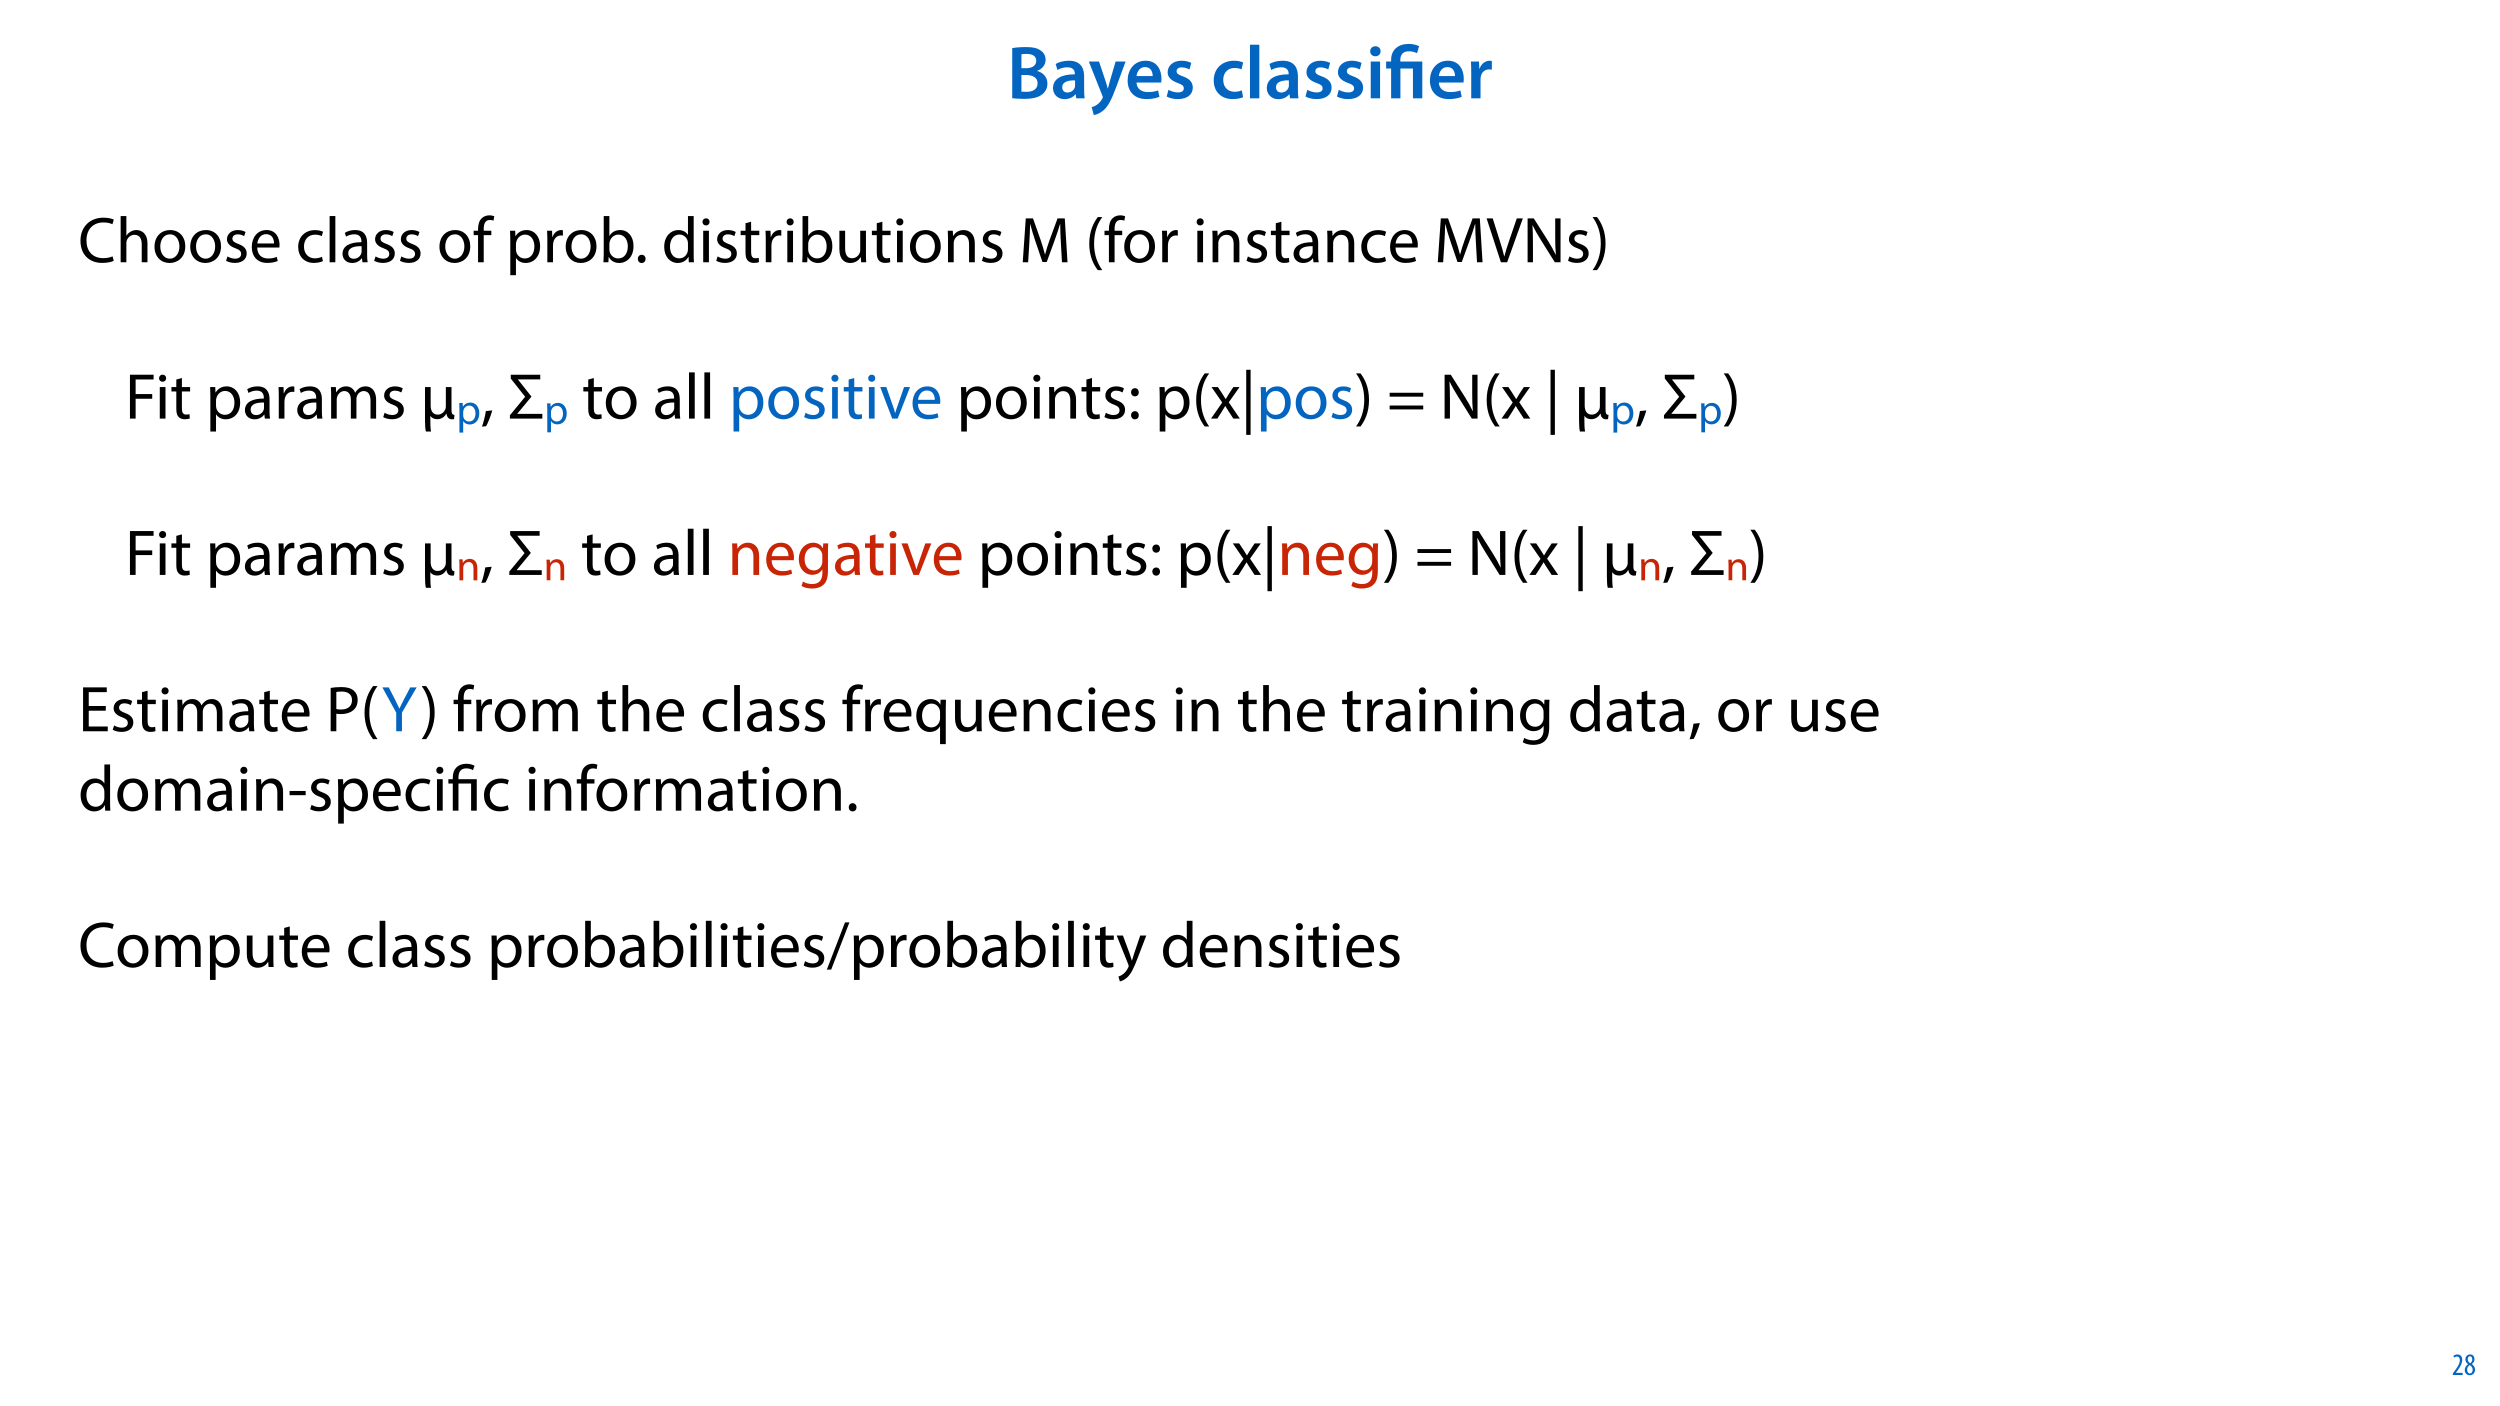<?xml version="1.0" encoding="UTF-8"?>
<svg xmlns="http://www.w3.org/2000/svg" xmlns:xlink="http://www.w3.org/1999/xlink" width="1920" height="1080" viewBox="0 0 1920 1080">
<defs>
<g>
<g id="glyph-0-0">
<path d="M 4.125 -0.109 C 5.922 0.109 8.938 0.406 12.875 0.406 C 20.016 0.406 24.594 -0.812 27.375 -3.25 C 29.641 -5.109 31.141 -7.828 31.141 -11.312 C 31.141 -16.703 27.375 -19.953 23.266 -21 L 23.266 -21.109 C 27.484 -22.672 29.75 -25.984 29.75 -29.578 C 29.75 -32.891 28.125 -35.438 25.688 -36.891 C 23.031 -38.75 19.781 -39.375 14.5 -39.375 C 10.5 -39.375 6.375 -39.031 4.125 -38.562 Z M 11.188 -33.812 C 11.953 -33.984 13.172 -34.109 15.25 -34.109 C 19.781 -34.109 22.562 -32.422 22.562 -28.766 C 22.562 -25.469 19.781 -23.141 14.844 -23.141 L 11.188 -23.141 Z M 11.188 -17.922 L 14.734 -17.922 C 19.656 -17.922 23.609 -16.062 23.609 -11.547 C 23.609 -6.734 19.547 -4.984 14.969 -4.984 C 13.344 -4.984 12.125 -5.047 11.188 -5.156 Z M 11.188 -17.922 "/>
</g>
<g id="glyph-0-1">
<path d="M 26.156 0 C 25.875 -1.734 25.75 -4.234 25.75 -6.781 L 25.75 -17 C 25.75 -23.141 23.141 -28.891 14.094 -28.891 C 9.625 -28.891 5.969 -27.672 3.891 -26.391 L 5.281 -21.75 C 7.188 -22.969 10.094 -23.844 12.875 -23.844 C 17.859 -23.844 18.625 -20.766 18.625 -18.906 L 18.625 -18.438 C 8.172 -18.5 1.859 -14.906 1.859 -7.766 C 1.859 -3.484 5.047 0.641 10.734 0.641 C 14.391 0.641 17.344 -0.922 19.078 -3.125 L 19.25 -3.125 L 19.719 0 Z M 18.797 -9.922 C 18.797 -9.453 18.734 -8.875 18.562 -8.359 C 17.922 -6.328 15.828 -4.469 12.984 -4.469 C 10.734 -4.469 8.938 -5.734 8.938 -8.531 C 8.938 -12.812 13.75 -13.922 18.797 -13.797 Z M 18.797 -9.922 "/>
</g>
<g id="glyph-0-2">
<path d="M 0.469 -28.25 L 10.781 -2.312 C 11.141 -1.625 11.188 -1.219 11.188 -0.922 C 11.188 -0.578 11.016 -0.172 10.734 0.344 C 9.75 2.266 8.172 3.938 6.844 4.812 C 5.391 5.859 3.891 6.5 2.672 6.781 L 4.297 12.812 C 6.094 12.594 8.984 11.656 11.781 9.156 C 15.141 6.266 17.75 1.562 21.641 -8.984 L 28.703 -28.25 L 21.047 -28.25 L 16.641 -13.172 C 16.125 -11.312 15.609 -9.219 15.141 -7.594 L 14.969 -7.594 C 14.562 -9.219 13.984 -11.375 13.391 -13.109 L 8.297 -28.25 Z M 0.469 -28.25 "/>
</g>
<g id="glyph-0-3">
<path d="M 27.781 -12.125 C 27.891 -12.766 28.016 -13.797 28.016 -15.141 C 28.016 -21.344 25 -28.891 15.828 -28.891 C 6.781 -28.891 2.031 -21.516 2.031 -13.688 C 2.031 -5.047 7.422 0.578 16.594 0.578 C 20.641 0.578 24.016 -0.172 26.453 -1.156 L 25.406 -6.094 C 23.266 -5.281 20.875 -4.812 17.578 -4.812 C 13.047 -4.812 9.047 -7.016 8.875 -12.125 Z M 8.875 -17.109 C 9.156 -20.016 11.016 -24.016 15.422 -24.016 C 20.188 -24.016 21.344 -19.719 21.281 -17.109 Z M 8.875 -17.109 "/>
</g>
<g id="glyph-0-4">
<path d="M 2.094 -1.391 C 4.172 -0.234 7.25 0.578 10.672 0.578 C 18.156 0.578 22.156 -3.125 22.156 -8.234 C 22.094 -12.406 19.719 -15.016 14.609 -16.875 C 11.016 -18.156 9.688 -19.031 9.688 -20.828 C 9.688 -22.562 11.078 -23.781 13.625 -23.781 C 16.125 -23.781 18.391 -22.859 19.609 -22.156 L 21 -27.203 C 19.375 -28.078 16.641 -28.891 13.516 -28.891 C 6.953 -28.891 2.844 -25 2.844 -20.016 C 2.781 -16.703 5.109 -13.688 10.609 -11.781 C 14.094 -10.562 15.25 -9.562 15.25 -7.656 C 15.25 -5.797 13.859 -4.531 10.734 -4.531 C 8.172 -4.531 5.109 -5.562 3.484 -6.547 Z M 2.094 -1.391 "/>
</g>
<g id="glyph-0-5">
</g>
<g id="glyph-0-6">
<path d="M 23.609 -6.141 C 22.219 -5.562 20.469 -5.047 17.984 -5.047 C 13.109 -5.047 9.344 -8.359 9.344 -14.156 C 9.281 -19.312 12.531 -23.312 17.984 -23.312 C 20.531 -23.312 22.219 -22.734 23.375 -22.219 L 24.656 -27.547 C 23.031 -28.297 20.359 -28.891 17.75 -28.891 C 7.828 -28.891 2.031 -22.266 2.031 -13.797 C 2.031 -5.047 7.766 0.578 16.594 0.578 C 20.125 0.578 23.078 -0.172 24.594 -0.875 Z M 23.609 -6.141 "/>
</g>
<g id="glyph-0-7">
<path d="M 3.828 0 L 11.016 0 L 11.016 -41.188 L 3.828 -41.188 Z M 3.828 0 "/>
</g>
<g id="glyph-0-8">
<path d="M 11.016 0 L 11.016 -28.25 L 3.828 -28.25 L 3.828 0 Z M 7.422 -40.016 C 5.047 -40.016 3.422 -38.344 3.422 -36.141 C 3.422 -33.984 4.984 -32.312 7.359 -32.312 C 9.859 -32.312 11.422 -33.984 11.422 -36.141 C 11.375 -38.344 9.859 -40.016 7.422 -40.016 Z M 7.422 -40.016 "/>
</g>
<g id="glyph-0-9">
<path d="M 3.828 0 L 10.969 0 L 10.969 -14.609 C 10.969 -15.422 11.078 -16.188 11.188 -16.812 C 11.828 -20.016 14.156 -22.219 17.578 -22.219 C 18.438 -22.219 19.078 -22.094 19.656 -21.984 L 19.656 -28.703 C 19.078 -28.828 18.672 -28.891 17.984 -28.891 C 14.969 -28.891 11.656 -26.859 10.266 -22.859 L 10.031 -22.859 L 9.797 -28.25 L 3.594 -28.25 C 3.766 -25.688 3.828 -22.969 3.828 -19.141 Z M 3.828 0 "/>
</g>
<g id="glyph-1-0">
<path d="M 11.781 0 L 11.781 -22.906 L 21.406 -22.906 L 21.406 0 L 28.594 0 L 28.594 -28.25 L 11.719 -28.25 L 11.719 -29.406 C 11.719 -33.125 13.344 -36.141 18.328 -36.141 C 21 -36.141 23.203 -35.375 24.531 -34.625 L 26.094 -40.016 C 24.469 -41.062 21.109 -41.812 18.328 -41.812 C 9.922 -41.812 4.641 -37.172 4.641 -29.578 L 4.641 -28.25 L 0.812 -28.25 L 0.812 -22.906 L 4.641 -22.906 L 4.641 0 Z M 11.781 0 "/>
</g>
<g id="glyph-2-0">
<path d="M 8.281 0 L 8.281 -1.625 L 3.078 -1.625 L 3.078 -1.688 L 4.125 -3.125 C 6.047 -5.766 7.969 -8.594 7.969 -11.516 C 7.969 -13.875 6.844 -15.797 4.25 -15.797 C 2.828 -15.797 1.75 -15.188 1.203 -14.734 L 1.656 -13.344 C 2.062 -13.609 2.781 -14.203 3.906 -14.203 C 5.375 -14.203 6.141 -13.156 6.141 -11.422 C 6.141 -8.5 3.938 -5.562 2.094 -3 L 0.766 -1.203 L 0.766 0 Z M 8.281 0 "/>
</g>
<g id="glyph-2-1">
<path d="M 4.562 0.188 C 6.953 0.188 8.562 -1.703 8.562 -4.125 C 8.562 -6 7.516 -7.422 6.078 -8.375 L 6.078 -8.453 C 7.516 -9.438 8.156 -10.75 8.156 -12.125 C 8.156 -13.922 7.062 -15.797 4.828 -15.797 C 2.875 -15.797 1.172 -14.297 1.172 -11.906 C 1.172 -10.578 1.922 -9.219 3.219 -8.328 L 3.234 -8.281 C 1.969 -7.391 0.672 -6 0.672 -3.812 C 0.672 -1.875 1.969 0.188 4.562 0.188 Z M 4.625 -1.172 C 3.281 -1.172 2.5 -2.375 2.5 -4.125 C 2.5 -5.5 3.266 -6.844 4.516 -7.609 C 5.719 -6.812 6.75 -5.812 6.75 -4.016 C 6.75 -2.062 5.781 -1.172 4.625 -1.172 Z M 4.688 -14.422 C 5.812 -14.422 6.438 -13.422 6.438 -11.906 C 6.438 -10.734 5.812 -9.703 4.875 -9.031 C 3.906 -9.641 2.953 -10.438 2.953 -12.031 C 2.953 -13.438 3.641 -14.422 4.688 -14.422 Z M 4.688 -14.422 "/>
</g>
<g id="glyph-3-0">
<path d="M 26.453 -4.547 C 24.703 -3.703 22 -3.156 19.344 -3.156 C 11.156 -3.156 6.406 -8.453 6.406 -16.703 C 6.406 -25.547 11.656 -30.594 19.547 -30.594 C 22.344 -30.594 24.703 -30 26.344 -29.203 L 27.406 -32.75 C 26.25 -33.344 23.594 -34.25 19.406 -34.25 C 8.953 -34.25 1.797 -27.094 1.797 -16.547 C 1.797 -5.5 8.953 0.5 18.453 0.5 C 22.547 0.5 25.75 -0.297 27.344 -1.094 Z M 26.453 -4.547 "/>
</g>
<g id="glyph-3-1">
<path d="M 3.656 0 L 8.047 0 L 8.047 -14.594 C 8.047 -15.453 8.094 -16.094 8.344 -16.703 C 9.156 -19.094 11.406 -21.094 14.25 -21.094 C 18.406 -21.094 19.844 -17.797 19.844 -13.906 L 19.844 0 L 24.25 0 L 24.25 -14.406 C 24.25 -22.75 19.047 -24.75 15.797 -24.75 C 14.156 -24.75 12.594 -24.25 11.297 -23.5 C 9.953 -22.75 8.844 -21.656 8.156 -20.406 L 8.047 -20.406 L 8.047 -35.5 L 3.656 -35.5 Z M 3.656 0 "/>
</g>
<g id="glyph-3-2">
<path d="M 13.906 -24.75 C 7.203 -24.75 1.906 -20 1.906 -11.906 C 1.906 -4.25 6.953 0.547 13.5 0.547 C 19.344 0.547 25.547 -3.344 25.547 -12.297 C 25.547 -19.703 20.844 -24.75 13.906 -24.75 Z M 13.797 -21.453 C 19 -21.453 21.047 -16.25 21.047 -12.156 C 21.047 -6.703 17.906 -2.75 13.703 -2.75 C 9.406 -2.75 6.344 -6.75 6.344 -12.047 C 6.344 -16.656 8.594 -21.453 13.797 -21.453 Z M 13.797 -21.453 "/>
</g>
<g id="glyph-3-3">
<path d="M 1.953 -1.156 C 3.656 -0.156 6.094 0.5 8.75 0.5 C 14.5 0.5 17.797 -2.5 17.797 -6.75 C 17.797 -10.344 15.656 -12.453 11.453 -14.047 C 8.297 -15.25 6.844 -16.156 6.844 -18.156 C 6.844 -19.953 8.297 -21.453 10.906 -21.453 C 13.156 -21.453 14.906 -20.656 15.844 -20.047 L 16.953 -23.25 C 15.594 -24.047 13.453 -24.75 11 -24.75 C 5.797 -24.75 2.656 -21.547 2.656 -17.656 C 2.656 -14.75 4.703 -12.344 9.047 -10.797 C 12.297 -9.594 13.547 -8.453 13.547 -6.344 C 13.547 -4.344 12.047 -2.75 8.844 -2.75 C 6.656 -2.75 4.344 -3.656 3.047 -4.5 Z M 1.953 -1.156 "/>
</g>
<g id="glyph-3-4">
<path d="M 23.094 -11.297 C 23.156 -11.75 23.25 -12.453 23.25 -13.344 C 23.25 -17.797 21.156 -24.75 13.25 -24.75 C 6.203 -24.75 1.906 -19 1.906 -11.703 C 1.906 -4.406 6.344 0.5 13.797 0.5 C 17.656 0.5 20.297 -0.297 21.844 -1 L 21.094 -4.156 C 19.453 -3.453 17.547 -2.906 14.406 -2.906 C 10 -2.906 6.203 -5.344 6.094 -11.297 Z M 6.156 -14.453 C 6.5 -17.5 8.453 -21.594 12.906 -21.594 C 17.844 -21.594 19.047 -17.25 19 -14.453 Z M 6.156 -14.453 "/>
</g>
<g id="glyph-3-5">
</g>
<g id="glyph-3-6">
<path d="M 20.156 -4.203 C 18.906 -3.656 17.25 -3 14.75 -3 C 9.953 -3 6.344 -6.453 6.344 -12.047 C 6.344 -17.094 9.344 -21.203 14.906 -21.203 C 17.297 -21.203 18.953 -20.656 20 -20.047 L 21 -23.453 C 19.797 -24.047 17.5 -24.703 14.906 -24.703 C 7 -24.703 1.906 -19.297 1.906 -11.844 C 1.906 -4.453 6.656 0.5 13.953 0.5 C 17.203 0.5 19.75 -0.297 20.906 -0.906 Z M 20.156 -4.203 "/>
</g>
<g id="glyph-3-7">
<path d="M 3.656 0 L 8.047 0 L 8.047 -35.5 L 3.656 -35.5 Z M 3.656 0 "/>
</g>
<g id="glyph-3-8">
<path d="M 21.047 0 C 20.75 -1.656 20.656 -3.703 20.656 -5.797 L 20.656 -14.844 C 20.656 -19.703 18.844 -24.75 11.453 -24.75 C 8.406 -24.75 5.5 -23.906 3.5 -22.594 L 4.5 -19.703 C 6.203 -20.797 8.547 -21.5 10.797 -21.5 C 15.75 -21.5 16.297 -17.906 16.297 -15.906 L 16.297 -15.406 C 6.953 -15.453 1.75 -12.25 1.75 -6.406 C 1.75 -2.906 4.25 0.547 9.156 0.547 C 12.594 0.547 15.203 -1.156 16.547 -3.047 L 16.703 -3.047 L 17.047 0 Z M 16.406 -8.156 C 16.406 -7.703 16.297 -7.203 16.156 -6.75 C 15.453 -4.703 13.453 -2.703 10.297 -2.703 C 8.047 -2.703 6.156 -4.047 6.156 -6.906 C 6.156 -11.594 11.594 -12.453 16.406 -12.344 Z M 16.406 -8.156 "/>
</g>
<g id="glyph-3-9">
<path d="M 8.453 0 L 8.453 -20.844 L 14.297 -20.844 L 14.297 -24.203 L 8.453 -24.203 L 8.453 -25.5 C 8.453 -29.203 9.406 -32.5 13.156 -32.5 C 14.406 -32.5 15.297 -32.25 15.953 -31.953 L 16.547 -35.344 C 15.703 -35.703 14.344 -36.047 12.797 -36.047 C 10.75 -36.047 8.547 -35.406 6.906 -33.797 C 4.844 -31.844 4.094 -28.75 4.094 -25.344 L 4.094 -24.203 L 0.703 -24.203 L 0.703 -20.844 L 4.094 -20.844 L 4.094 0 Z M 8.453 0 "/>
</g>
<g id="glyph-3-10">
<path d="M 3.656 9.906 L 8 9.906 L 8 -3.25 L 8.094 -3.25 C 9.547 -0.844 12.344 0.547 15.547 0.547 C 21.25 0.547 26.547 -3.75 26.547 -12.453 C 26.547 -19.797 22.156 -24.75 16.297 -24.75 C 12.344 -24.75 9.5 -23 7.703 -20.047 L 7.594 -20.047 L 7.406 -24.203 L 3.453 -24.203 C 3.547 -21.906 3.656 -19.406 3.656 -16.297 Z M 8 -14 C 8 -14.594 8.156 -15.25 8.297 -15.797 C 9.156 -19.094 11.953 -21.25 14.953 -21.25 C 19.594 -21.25 22.156 -17.094 22.156 -12.25 C 22.156 -6.703 19.453 -2.906 14.797 -2.906 C 11.656 -2.906 9 -5 8.203 -8.047 C 8.094 -8.594 8 -9.203 8 -9.844 Z M 8 -14 "/>
</g>
<g id="glyph-3-11">
<path d="M 3.656 0 L 8 0 L 8 -12.906 C 8 -13.656 8.094 -14.344 8.203 -14.953 C 8.797 -18.25 11 -20.594 14.094 -20.594 C 14.703 -20.594 15.156 -20.547 15.594 -20.453 L 15.594 -24.594 C 15.203 -24.703 14.844 -24.75 14.344 -24.75 C 11.406 -24.75 8.75 -22.703 7.656 -19.453 L 7.453 -19.453 L 7.297 -24.203 L 3.453 -24.203 C 3.594 -21.953 3.656 -19.5 3.656 -16.656 Z M 3.656 0 "/>
</g>
<g id="glyph-3-12">
<path d="M 7.25 0 L 7.453 -4 L 7.594 -4 C 9.406 -0.797 12.203 0.547 15.703 0.547 C 21.094 0.547 26.547 -3.75 26.547 -12.406 C 26.594 -19.75 22.344 -24.75 16.344 -24.75 C 12.453 -24.75 9.656 -23 8.094 -20.297 L 8 -20.297 L 8 -35.5 L 3.656 -35.5 L 3.656 -6.25 C 3.656 -4.094 3.547 -1.656 3.453 0 Z M 8 -14.047 C 8 -14.75 8.156 -15.344 8.25 -15.844 C 9.156 -19.203 11.953 -21.25 14.953 -21.25 C 19.656 -21.25 22.156 -17.094 22.156 -12.25 C 22.156 -6.703 19.406 -2.953 14.797 -2.953 C 11.594 -2.953 9.047 -5.047 8.203 -8.094 C 8.094 -8.594 8 -9.156 8 -9.703 Z M 8 -14.047 "/>
</g>
<g id="glyph-3-13">
<path d="M 5.547 0.547 C 7.406 0.547 8.547 -0.797 8.547 -2.594 C 8.547 -4.453 7.344 -5.75 5.594 -5.75 C 3.844 -5.75 2.594 -4.453 2.594 -2.594 C 2.594 -0.797 3.797 0.547 5.547 0.547 Z M 5.547 0.547 "/>
</g>
<g id="glyph-3-14">
<path d="M 20.156 -35.5 L 20.156 -21.047 L 20.047 -21.047 C 18.953 -23 16.453 -24.75 12.75 -24.75 C 6.844 -24.75 1.844 -19.797 1.906 -11.75 C 1.906 -4.406 6.406 0.547 12.25 0.547 C 16.203 0.547 19.156 -1.5 20.5 -4.203 L 20.594 -4.203 L 20.797 0 L 24.75 0 C 24.594 -1.656 24.547 -4.094 24.547 -6.25 L 24.547 -35.5 Z M 20.156 -10.156 C 20.156 -9.453 20.094 -8.844 19.953 -8.25 C 19.156 -4.953 16.453 -3 13.5 -3 C 8.75 -3 6.344 -7.047 6.344 -11.953 C 6.344 -17.297 9.047 -21.297 13.594 -21.297 C 16.906 -21.297 19.297 -19 19.953 -16.203 C 20.094 -15.656 20.156 -14.906 20.156 -14.344 Z M 20.156 -10.156 "/>
</g>
<g id="glyph-3-15">
<path d="M 8.047 0 L 8.047 -24.203 L 3.656 -24.203 L 3.656 0 Z M 5.844 -33.75 C 4.25 -33.75 3.094 -32.547 3.094 -31 C 3.094 -29.5 4.203 -28.297 5.75 -28.297 C 7.5 -28.297 8.594 -29.5 8.547 -31 C 8.547 -32.547 7.5 -33.75 5.844 -33.75 Z M 5.844 -33.75 "/>
</g>
<g id="glyph-3-16">
<path d="M 4.656 -30 L 4.656 -24.203 L 0.906 -24.203 L 0.906 -20.844 L 4.656 -20.844 L 4.656 -7.656 C 4.656 -4.797 5.094 -2.656 6.344 -1.344 C 7.406 -0.156 9.047 0.5 11.094 0.5 C 12.797 0.5 14.156 0.25 15 -0.094 L 14.797 -3.406 C 14.25 -3.25 13.406 -3.094 12.25 -3.094 C 9.797 -3.094 8.953 -4.797 8.953 -7.797 L 8.953 -20.844 L 15.25 -20.844 L 15.25 -24.203 L 8.953 -24.203 L 8.953 -31.156 Z M 4.656 -30 "/>
</g>
<g id="glyph-3-17">
<path d="M 23.906 -24.203 L 19.5 -24.203 L 19.5 -9.344 C 19.5 -8.547 19.344 -7.75 19.094 -7.094 C 18.297 -5.156 16.25 -3.094 13.297 -3.094 C 9.297 -3.094 7.906 -6.203 7.906 -10.797 L 7.906 -24.203 L 3.5 -24.203 L 3.5 -10.047 C 3.5 -1.547 8.047 0.547 11.844 0.547 C 16.156 0.547 18.703 -2 19.844 -3.953 L 19.953 -3.953 L 20.203 0 L 24.094 0 C 23.953 -1.906 23.906 -4.094 23.906 -6.594 Z M 23.906 -24.203 "/>
</g>
<g id="glyph-3-18">
<path d="M 3.656 0 L 8.047 0 L 8.047 -14.547 C 8.047 -15.297 8.156 -16.047 8.344 -16.594 C 9.094 -19.047 11.344 -21.094 14.25 -21.094 C 18.406 -21.094 19.844 -17.844 19.844 -13.953 L 19.844 0 L 24.25 0 L 24.25 -14.453 C 24.25 -22.75 19.047 -24.75 15.703 -24.75 C 11.703 -24.75 8.906 -22.5 7.703 -20.203 L 7.594 -20.203 L 7.344 -24.203 L 3.453 -24.203 C 3.594 -22.203 3.656 -20.156 3.656 -17.656 Z M 3.656 0 "/>
</g>
<g id="glyph-3-19">
<path d="M 33.047 0 L 37.297 0 L 35.203 -33.703 L 29.656 -33.703 L 23.656 -17.406 C 22.156 -13.156 20.953 -9.453 20.094 -6.047 L 19.953 -6.047 C 19.094 -9.547 17.953 -13.25 16.547 -17.406 L 10.797 -33.703 L 5.25 -33.703 L 2.906 0 L 7.047 0 L 7.953 -14.453 C 8.25 -19.5 8.5 -25.156 8.594 -29.344 L 8.703 -29.344 C 9.656 -25.344 11 -21 12.594 -16.25 L 18.047 -0.203 L 21.344 -0.203 L 27.297 -16.547 C 29 -21.203 30.406 -25.406 31.547 -29.344 L 31.703 -29.344 C 31.656 -25.156 31.953 -19.5 32.203 -14.797 Z M 33.047 0 "/>
</g>
<g id="glyph-3-20">
<path d="M 9.75 -34.703 C 6.594 -30.5 3.25 -24.094 3.203 -14.25 C 3.203 -4.5 6.594 1.906 9.75 6.047 L 13.203 6.047 C 9.656 1.047 6.906 -5.344 6.906 -14.25 C 6.906 -23.297 9.547 -29.797 13.203 -34.703 Z M 9.75 -34.703 "/>
</g>
<g id="glyph-3-21">
<path d="M 16 0 L 28.047 -33.703 L 23.406 -33.703 L 17.703 -17.047 C 16.203 -12.656 14.797 -8.406 13.844 -4.5 L 13.75 -4.5 C 12.844 -8.453 11.594 -12.547 10.156 -17.094 L 4.906 -33.703 L 0.203 -33.703 L 11.203 0 Z M 16 0 "/>
</g>
<g id="glyph-3-22">
<path d="M 7.906 0 L 7.906 -14.406 C 7.906 -20 7.797 -24.047 7.547 -28.297 L 7.703 -28.344 C 9.406 -24.703 11.656 -20.844 14 -17.094 L 24.703 0 L 29.094 0 L 29.094 -33.703 L 25 -33.703 L 25 -19.594 C 25 -14.344 25.094 -10.25 25.5 -5.75 L 25.406 -5.703 C 23.797 -9.156 21.844 -12.703 19.344 -16.656 L 8.547 -33.703 L 3.797 -33.703 L 3.797 0 Z M 7.906 0 "/>
</g>
<g id="glyph-3-23">
<path d="M 4.406 6.047 C 7.594 1.797 10.953 -4.547 10.953 -14.344 C 10.953 -24.203 7.594 -30.594 4.406 -34.703 L 1 -34.703 C 4.594 -29.75 7.297 -23.344 7.297 -14.406 C 7.297 -5.406 4.547 1.094 1 6.047 Z M 4.406 6.047 "/>
</g>
<g id="glyph-3-24">
<path d="M 3.797 0 L 8.156 0 L 8.156 -15.25 L 20.906 -15.25 L 20.906 -18.844 L 8.156 -18.844 L 8.156 -30.047 L 21.953 -30.047 L 21.953 -33.703 L 3.797 -33.703 Z M 3.797 0 "/>
</g>
<g id="glyph-3-25">
<path d="M 3.656 0 L 7.953 0 L 7.953 -14.594 C 7.953 -15.344 8.047 -16.094 8.297 -16.75 C 9 -18.953 11 -21.156 13.75 -21.156 C 17.094 -21.156 18.797 -18.344 18.797 -14.5 L 18.797 0 L 23.094 0 L 23.094 -14.953 C 23.094 -15.75 23.25 -16.547 23.453 -17.156 C 24.203 -19.297 26.156 -21.156 28.656 -21.156 C 32.203 -21.156 33.906 -18.344 33.906 -13.703 L 33.906 0 L 38.203 0 L 38.203 -14.25 C 38.203 -22.656 33.453 -24.75 30.25 -24.75 C 27.953 -24.75 26.344 -24.156 24.906 -23.047 C 23.906 -22.297 22.953 -21.25 22.203 -19.906 L 22.094 -19.906 C 21.047 -22.75 18.547 -24.75 15.25 -24.75 C 11.25 -24.75 9 -22.594 7.656 -20.297 L 7.5 -20.297 L 7.297 -24.203 L 3.453 -24.203 C 3.594 -22.203 3.656 -20.156 3.656 -17.656 Z M 3.656 0 "/>
</g>
<g id="glyph-3-26">
<path d="M 3.953 5.844 C 5.344 3.5 7.547 -2.047 8.703 -6.297 L 3.797 -5.797 C 3.25 -2.156 1.906 3.203 0.797 6.156 Z M 3.953 5.844 "/>
</g>
<g id="glyph-3-27">
<path d="M 0.656 -24.203 L 9.844 0 L 14.047 0 L 23.547 -24.203 L 18.953 -24.203 L 14.25 -10.594 C 13.453 -8.406 12.75 -6.406 12.203 -4.406 L 12.047 -4.406 C 11.547 -6.406 10.906 -8.406 10.094 -10.594 L 5.344 -24.203 Z M 0.656 -24.203 "/>
</g>
<g id="glyph-3-28">
<path d="M 5.547 -17.094 C 7.406 -17.094 8.547 -18.453 8.547 -20.203 C 8.5 -22.047 7.344 -23.344 5.594 -23.344 C 3.844 -23.344 2.594 -22.047 2.594 -20.203 C 2.594 -18.453 3.797 -17.094 5.547 -17.094 Z M 5.547 0.547 C 7.406 0.547 8.547 -0.797 8.547 -2.547 C 8.5 -4.406 7.344 -5.703 5.594 -5.703 C 3.844 -5.703 2.594 -4.406 2.594 -2.547 C 2.594 -0.797 3.797 0.547 5.547 0.547 Z M 5.547 0.547 "/>
</g>
<g id="glyph-3-29">
<path d="M 0.797 -24.203 L 9 -12.344 L 0.406 0 L 5.25 0 L 8.75 -5.453 C 9.656 -6.906 10.5 -8.203 11.297 -9.656 L 11.406 -9.656 C 12.25 -8.203 13.047 -6.844 14 -5.453 L 17.547 0 L 22.547 0 L 14.047 -12.5 L 22.297 -24.203 L 17.547 -24.203 L 14.156 -19.047 C 13.344 -17.75 12.547 -16.5 11.75 -15.047 L 11.594 -15.047 C 10.797 -16.406 10.047 -17.656 9.156 -19 L 5.703 -24.203 Z M 0.797 -24.203 "/>
</g>
<g id="glyph-3-30">
<path d="M 4.297 -37.5 L 4.297 12.5 L 7.656 12.5 L 7.656 -37.5 Z M 4.297 -37.5 "/>
</g>
<g id="glyph-3-31">
<path d="M 27.797 -16.844 L 27.797 -19.844 L 2 -19.844 L 2 -16.844 Z M 27.797 -7.047 L 27.797 -10.047 L 2 -10.047 L 2 -7.047 Z M 27.797 -7.047 "/>
</g>
<g id="glyph-3-32">
<path d="M 20.656 -24.203 L 20.453 -20.547 L 20.344 -20.547 C 19.297 -22.547 17 -24.75 12.797 -24.75 C 7.25 -24.75 1.906 -20.094 1.906 -11.906 C 1.906 -5.203 6.203 -0.094 12.203 -0.094 C 15.953 -0.094 18.547 -1.906 19.906 -4.156 L 20 -4.156 L 20 -1.453 C 20 4.656 16.703 7 12.203 7 C 9.203 7 6.703 6.094 5.094 5.094 L 4 8.453 C 5.953 9.75 9.156 10.453 12.047 10.453 C 15.094 10.453 18.5 9.75 20.844 7.547 C 23.203 5.453 24.297 2.047 24.297 -3.5 L 24.297 -17.547 C 24.297 -20.5 24.406 -22.453 24.5 -24.203 Z M 19.953 -10.297 C 19.953 -9.547 19.844 -8.703 19.594 -7.953 C 18.656 -5.156 16.203 -3.453 13.5 -3.453 C 8.75 -3.453 6.344 -7.406 6.344 -12.156 C 6.344 -17.75 9.344 -21.297 13.547 -21.297 C 16.75 -21.297 18.906 -19.203 19.703 -16.656 C 19.906 -16.047 19.953 -15.406 19.953 -14.656 Z M 19.953 -10.297 "/>
</g>
<g id="glyph-3-33">
<path d="M 21.25 -19.406 L 8.156 -19.406 L 8.156 -30.047 L 22 -30.047 L 22 -33.703 L 3.797 -33.703 L 3.797 0 L 22.75 0 L 22.75 -3.656 L 8.156 -3.656 L 8.156 -15.797 L 21.25 -15.797 Z M 21.25 -19.406 "/>
</g>
<g id="glyph-3-34">
<path d="M 3.797 0 L 8.156 0 L 8.156 -13.5 C 9.156 -13.25 10.344 -13.203 11.656 -13.203 C 15.906 -13.203 19.656 -14.453 21.953 -16.906 C 23.656 -18.656 24.547 -21.047 24.547 -24.094 C 24.547 -27.094 23.453 -29.547 21.594 -31.156 C 19.594 -32.953 16.453 -33.953 12.156 -33.953 C 8.656 -33.953 5.906 -33.656 3.797 -33.297 Z M 8.156 -30.156 C 8.906 -30.344 10.344 -30.5 12.25 -30.5 C 17.047 -30.5 20.203 -28.344 20.203 -23.906 C 20.203 -19.25 17 -16.703 11.75 -16.703 C 10.297 -16.703 9.094 -16.797 8.156 -17.047 Z M 8.156 -30.156 "/>
</g>
<g id="glyph-3-35">
<path d="M 15.703 0 L 15.703 -14.344 L 27 -33.703 L 22.047 -33.703 L 17.203 -24.406 C 15.906 -21.844 14.75 -19.656 13.797 -17.453 L 13.703 -17.453 C 12.656 -19.797 11.656 -21.844 10.344 -24.406 L 5.594 -33.703 L 0.656 -33.703 L 11.297 -14.297 L 11.297 0 Z M 15.703 0 "/>
</g>
<g id="glyph-3-36">
<path d="M 20.156 9.906 L 24.547 9.906 L 24.547 -17.547 C 24.547 -20.047 24.594 -22.156 24.703 -24.203 L 20.547 -24.203 L 20.406 -20.547 L 20.297 -20.547 C 19.094 -22.906 16.594 -24.75 12.844 -24.75 C 7.75 -24.75 1.906 -20.75 1.906 -11.703 C 1.906 -4.344 6.5 0.547 12.156 0.547 C 16.047 0.547 18.75 -1.344 20.047 -3.75 L 20.156 -3.75 Z M 20.156 -9.844 C 20.156 -9.203 20 -8.344 19.797 -7.75 C 18.797 -4.703 16.344 -2.953 13.5 -2.953 C 8.656 -2.953 6.344 -7.156 6.344 -11.953 C 6.344 -17.406 9.094 -21.25 13.656 -21.25 C 16.953 -21.25 19.297 -18.953 19.953 -16.25 C 20.094 -15.703 20.156 -15 20.156 -14.406 Z M 20.156 -9.844 "/>
</g>
<g id="glyph-3-37">
<path d="M 1.5 -15.156 L 1.5 -11.906 L 13.844 -11.906 L 13.844 -15.156 Z M 1.5 -15.156 "/>
</g>
<g id="glyph-3-38">
<path d="M 3.297 2 L 17.297 -34.25 L 13.906 -34.25 L -0.047 2 Z M 3.297 2 "/>
</g>
<g id="glyph-3-39">
<path d="M 0.453 -24.203 L 9.406 -1.906 C 9.594 -1.344 9.703 -1 9.703 -0.75 C 9.703 -0.5 9.547 -0.156 9.344 0.297 C 8.344 2.547 6.844 4.25 5.656 5.203 C 4.344 6.297 2.906 7 1.797 7.344 L 2.906 11.047 C 4 10.844 6.156 10.094 8.297 8.203 C 11.297 5.594 13.453 1.344 16.594 -6.953 L 23.203 -24.203 L 18.547 -24.203 L 13.75 -10 C 13.156 -8.25 12.656 -6.406 12.203 -4.953 L 12.094 -4.953 C 11.703 -6.406 11.094 -8.297 10.547 -9.906 L 5.25 -24.203 Z M 0.453 -24.203 "/>
</g>
<g id="glyph-4-0">
<path d="M 20.156 -3.75 C 20.547 -0.656 22.297 0.547 24.453 0.547 C 25.156 0.547 25.453 0.5 25.953 0.344 L 26.297 -2.844 C 24.547 -2.953 24 -4 24 -6.656 L 24 -24.203 L 19.656 -24.203 L 19.656 -9.344 C 19.656 -8.547 19.5 -7.75 19.25 -7.094 C 18.453 -5.156 16.344 -3.047 13.453 -3.047 C 9.594 -3.047 8 -6.156 8 -9.906 L 8 -24.203 L 3.656 -24.203 L 3.656 1 C 3.656 4.844 3.844 8.406 4.344 9.906 L 8.297 9.906 C 7.797 7.906 7.75 3.453 7.75 0.797 L 7.75 -2.203 C 8.797 -0.344 10.844 0.453 13.047 0.453 C 16.656 0.453 19 -1.844 20 -3.75 Z M 20.156 -3.75 "/>
</g>
<g id="glyph-4-1">
<path d="M 7 -3.797 L 17.844 -16.906 L 7.547 -29.906 L 7.547 -30.094 L 24.594 -30.094 L 24.594 -33.703 L 1.953 -33.703 L 1.953 -30.75 L 13 -16.75 L 1.297 -2.594 L 1.297 0 L 26.203 0 L 26.203 -3.656 L 7 -3.656 Z M 7 -3.797 "/>
</g>
<g id="glyph-4-2">
<path d="M 8.453 0 L 8.453 -20.844 L 18.156 -20.844 L 18.156 0 L 22.5 0 L 22.5 -24.203 L 8.453 -24.203 L 8.453 -25.406 C 8.453 -29.25 9.797 -32.5 14.453 -32.5 C 16.594 -32.5 18.5 -31.844 19.547 -31.094 L 20.797 -34.453 C 19.547 -35.344 16.906 -36.047 14.656 -36.047 C 7.844 -36.047 4.094 -31.906 4.094 -25.5 L 4.094 -24.203 L 0.703 -24.203 L 0.703 -20.844 L 4.094 -20.844 L 4.094 0 Z M 8.453 0 "/>
</g>
<g id="glyph-5-0">
<path d="M 2.438 6.594 L 5.328 6.594 L 5.328 -2.172 L 5.406 -2.172 C 6.359 -0.562 8.234 0.359 10.359 0.359 C 14.172 0.359 17.703 -2.5 17.703 -8.297 C 17.703 -13.203 14.766 -16.5 10.859 -16.5 C 8.234 -16.5 6.328 -15.328 5.125 -13.359 L 5.062 -13.359 L 4.938 -16.125 L 2.297 -16.125 C 2.359 -14.594 2.438 -12.938 2.438 -10.859 Z M 5.328 -9.328 C 5.328 -9.734 5.438 -10.172 5.531 -10.531 C 6.094 -12.734 7.969 -14.172 9.969 -14.172 C 13.062 -14.172 14.766 -11.391 14.766 -8.172 C 14.766 -4.469 12.969 -1.938 9.859 -1.938 C 7.766 -1.938 6 -3.328 5.469 -5.359 C 5.406 -5.734 5.328 -6.125 5.328 -6.562 Z M 5.328 -9.328 "/>
</g>
<g id="glyph-5-1">
<path d="M 2.438 0 L 5.359 0 L 5.359 -9.703 C 5.359 -10.203 5.438 -10.703 5.562 -11.062 C 6.062 -12.703 7.562 -14.062 9.5 -14.062 C 12.266 -14.062 13.234 -11.891 13.234 -9.297 L 13.234 0 L 16.172 0 L 16.172 -9.625 C 16.172 -15.172 12.703 -16.5 10.469 -16.5 C 7.797 -16.5 5.938 -15 5.125 -13.469 L 5.062 -13.469 L 4.906 -16.125 L 2.297 -16.125 C 2.406 -14.797 2.438 -13.438 2.438 -11.766 Z M 2.438 0 "/>
</g>
<g id="glyph-6-0">
<path d="M 2.391 6.469 L 5.234 6.469 L 5.234 -2.125 L 5.297 -2.125 C 6.234 -0.562 8.062 0.359 10.156 0.359 C 13.891 0.359 17.344 -2.453 17.344 -8.141 C 17.344 -12.938 14.469 -16.172 10.656 -16.172 C 8.062 -16.172 6.203 -15.031 5.031 -13.094 L 4.969 -13.094 L 4.828 -15.812 L 2.25 -15.812 C 2.312 -14.312 2.391 -12.672 2.391 -10.656 Z M 5.234 -9.141 C 5.234 -9.547 5.328 -9.969 5.422 -10.328 C 5.984 -12.484 7.812 -13.891 9.766 -13.891 C 12.812 -13.891 14.469 -11.172 14.469 -8 C 14.469 -4.375 12.703 -1.891 9.672 -1.891 C 7.609 -1.891 5.875 -3.266 5.359 -5.266 C 5.297 -5.625 5.234 -6.016 5.234 -6.438 Z M 5.234 -9.141 "/>
</g>
<g id="glyph-6-1">
<path d="M 2.391 0 L 5.266 0 L 5.266 -9.5 C 5.266 -10 5.328 -10.484 5.453 -10.844 C 5.953 -12.453 7.422 -13.781 9.312 -13.781 C 12.016 -13.781 12.969 -11.656 12.969 -9.109 L 12.969 0 L 15.844 0 L 15.844 -9.438 C 15.844 -14.859 12.453 -16.172 10.266 -16.172 C 7.641 -16.172 5.812 -14.703 5.031 -13.203 L 4.969 -13.203 L 4.797 -15.812 L 2.25 -15.812 C 2.359 -14.5 2.391 -13.172 2.391 -11.531 Z M 2.391 0 "/>
</g>
</g>
</defs>
<rect x="-192" y="-108" width="2304" height="1296" fill="rgb(100%, 100%, 100%)" fill-opacity="1"/>
<g fill="rgb(1.176%, 39.607%, 75.294%)" fill-opacity="1">
<use xlink:href="#glyph-0-0" x="773.269" y="75.525"/>
</g>
<g fill="rgb(1.176%, 39.607%, 75.294%)" fill-opacity="1">
<use xlink:href="#glyph-0-1" x="806.851" y="75.525"/>
</g>
<g fill="rgb(1.176%, 39.607%, 75.294%)" fill-opacity="1">
<use xlink:href="#glyph-0-2" x="835.735" y="75.525"/>
</g>
<g fill="rgb(1.176%, 39.607%, 75.294%)" fill-opacity="1">
<use xlink:href="#glyph-0-3" x="863.981" y="75.525"/>
<use xlink:href="#glyph-0-4" x="893.909" y="75.525"/>
<use xlink:href="#glyph-0-5" x="918.095" y="75.525"/>
<use xlink:href="#glyph-0-6" x="930.101" y="75.525"/>
<use xlink:href="#glyph-0-7" x="956.143" y="75.525"/>
<use xlink:href="#glyph-0-1" x="971.049" y="75.525"/>
<use xlink:href="#glyph-0-4" x="1000.513" y="75.525"/>
<use xlink:href="#glyph-0-4" x="1024.699" y="75.525"/>
<use xlink:href="#glyph-0-8" x="1048.885" y="75.525"/>
</g>
<g fill="rgb(1.176%, 39.607%, 75.294%)" fill-opacity="1">
<use xlink:href="#glyph-1-0" x="1063.733" y="75.525"/>
</g>
<g fill="rgb(1.176%, 39.607%, 75.294%)" fill-opacity="1">
<use xlink:href="#glyph-0-3" x="1096.155" y="75.525"/>
<use xlink:href="#glyph-0-9" x="1126.083" y="75.525"/>
</g>
<g fill="rgb(1.176%, 39.607%, 75.294%)" fill-opacity="1">
<use xlink:href="#glyph-2-0" x="1883.02" y="1056"/>
<use xlink:href="#glyph-2-1" x="1892.26" y="1056"/>
</g>
<g fill="rgb(0%, 0%, 0%)" fill-opacity="1">
<use xlink:href="#glyph-3-0" x="60" y="201.424"/>
<use xlink:href="#glyph-3-1" x="89" y="201.424"/>
<use xlink:href="#glyph-3-2" x="116.75" y="201.424"/>
<use xlink:href="#glyph-3-2" x="144.2" y="201.424"/>
<use xlink:href="#glyph-3-3" x="171.65" y="201.424"/>
<use xlink:href="#glyph-3-4" x="191.45" y="201.424"/>
<use xlink:href="#glyph-3-5" x="216.5" y="201.424"/>
<use xlink:href="#glyph-3-6" x="227.1" y="201.424"/>
<use xlink:href="#glyph-3-7" x="249.5" y="201.424"/>
<use xlink:href="#glyph-3-8" x="261.3" y="201.424"/>
<use xlink:href="#glyph-3-3" x="285.4" y="201.424"/>
<use xlink:href="#glyph-3-3" x="305.2" y="201.424"/>
<use xlink:href="#glyph-3-5" x="325" y="201.424"/>
<use xlink:href="#glyph-3-2" x="335.6" y="201.424"/>
<use xlink:href="#glyph-3-9" x="363.05" y="201.424"/>
<use xlink:href="#glyph-3-5" x="377.65" y="201.424"/>
<use xlink:href="#glyph-3-10" x="388.25" y="201.424"/>
<use xlink:href="#glyph-3-11" x="416.7" y="201.424"/>
</g>
<g fill="rgb(0%, 0%, 0%)" fill-opacity="1">
<use xlink:href="#glyph-3-2" x="432.55" y="201.424"/>
<use xlink:href="#glyph-3-12" x="460" y="201.424"/>
</g>
<g fill="rgb(0%, 0%, 0%)" fill-opacity="1">
<use xlink:href="#glyph-3-13" x="487.25" y="201.424"/>
<use xlink:href="#glyph-3-5" x="497.6" y="201.424"/>
<use xlink:href="#glyph-3-14" x="508.2" y="201.424"/>
<use xlink:href="#glyph-3-15" x="536.4" y="201.424"/>
<use xlink:href="#glyph-3-3" x="548.1" y="201.424"/>
<use xlink:href="#glyph-3-16" x="567.9" y="201.424"/>
<use xlink:href="#glyph-3-11" x="584.45" y="201.424"/>
</g>
<g fill="rgb(0%, 0%, 0%)" fill-opacity="1">
<use xlink:href="#glyph-3-15" x="601" y="201.424"/>
<use xlink:href="#glyph-3-12" x="612.7" y="201.424"/>
<use xlink:href="#glyph-3-17" x="641.15" y="201.424"/>
<use xlink:href="#glyph-3-16" x="668.7" y="201.424"/>
<use xlink:href="#glyph-3-15" x="685.25" y="201.424"/>
<use xlink:href="#glyph-3-2" x="696.95" y="201.424"/>
<use xlink:href="#glyph-3-18" x="724.4" y="201.424"/>
<use xlink:href="#glyph-3-3" x="752.15" y="201.424"/>
<use xlink:href="#glyph-3-5" x="771.95" y="201.424"/>
<use xlink:href="#glyph-3-19" x="782.55" y="201.424"/>
<use xlink:href="#glyph-3-5" x="822.75" y="201.424"/>
<use xlink:href="#glyph-3-20" x="833.35" y="201.424"/>
<use xlink:href="#glyph-3-9" x="847.55" y="201.424"/>
</g>
<g fill="rgb(0%, 0%, 0%)" fill-opacity="1">
<use xlink:href="#glyph-3-2" x="861.5" y="201.424"/>
<use xlink:href="#glyph-3-11" x="888.95" y="201.424"/>
<use xlink:href="#glyph-3-5" x="905.3" y="201.424"/>
<use xlink:href="#glyph-3-15" x="915.9" y="201.424"/>
<use xlink:href="#glyph-3-18" x="927.6" y="201.424"/>
<use xlink:href="#glyph-3-3" x="955.35" y="201.424"/>
<use xlink:href="#glyph-3-16" x="975.15" y="201.424"/>
<use xlink:href="#glyph-3-8" x="991.7" y="201.424"/>
<use xlink:href="#glyph-3-18" x="1015.8" y="201.424"/>
<use xlink:href="#glyph-3-6" x="1043.55" y="201.424"/>
</g>
<g fill="rgb(0%, 0%, 0%)" fill-opacity="1">
<use xlink:href="#glyph-3-4" x="1065.65" y="201.424"/>
<use xlink:href="#glyph-3-5" x="1090.7" y="201.424"/>
<use xlink:href="#glyph-3-19" x="1101.3" y="201.424"/>
<use xlink:href="#glyph-3-21" x="1141.5" y="201.424"/>
<use xlink:href="#glyph-3-22" x="1169.4" y="201.424"/>
<use xlink:href="#glyph-3-3" x="1202.3" y="201.424"/>
<use xlink:href="#glyph-3-23" x="1222.1" y="201.424"/>
</g>
<g fill="rgb(0%, 0%, 0%)" fill-opacity="1">
<use xlink:href="#glyph-3-24" x="96" y="321.486"/>
</g>
<g fill="rgb(0%, 0%, 0%)" fill-opacity="1">
<use xlink:href="#glyph-3-15" x="119.05" y="321.486"/>
<use xlink:href="#glyph-3-16" x="130.75" y="321.486"/>
<use xlink:href="#glyph-3-5" x="147.3" y="321.486"/>
<use xlink:href="#glyph-3-10" x="157.9" y="321.486"/>
<use xlink:href="#glyph-3-8" x="186.35" y="321.486"/>
<use xlink:href="#glyph-3-11" x="210.45" y="321.486"/>
</g>
<g fill="rgb(0%, 0%, 0%)" fill-opacity="1">
<use xlink:href="#glyph-3-8" x="226.55" y="321.486"/>
<use xlink:href="#glyph-3-25" x="250.65" y="321.486"/>
<use xlink:href="#glyph-3-3" x="292.35" y="321.486"/>
<use xlink:href="#glyph-3-5" x="312.15" y="321.486"/>
</g>
<g fill="rgb(0%, 0%, 0%)" fill-opacity="1">
<use xlink:href="#glyph-4-0" x="322.75" y="321.486"/>
</g>
<g fill="rgb(1.176%, 39.607%, 75.294%)" fill-opacity="1">
<use xlink:href="#glyph-5-0" x="350.4" y="325.653"/>
</g>
<g fill="rgb(0%, 0%, 0%)" fill-opacity="1">
<use xlink:href="#glyph-3-26" x="369.367" y="321.486"/>
<use xlink:href="#glyph-3-5" x="379.717" y="321.486"/>
</g>
<g fill="rgb(0%, 0%, 0%)" fill-opacity="1">
<use xlink:href="#glyph-4-1" x="390.317" y="321.486"/>
</g>
<g fill="rgb(1.176%, 39.607%, 75.294%)" fill-opacity="1">
<use xlink:href="#glyph-6-0" x="417.917" y="325.57"/>
</g>
<g fill="rgb(0%, 0%, 0%)" fill-opacity="1">
<use xlink:href="#glyph-3-5" x="436.504" y="321.486"/>
<use xlink:href="#glyph-3-16" x="447.104" y="321.486"/>
</g>
<g fill="rgb(0%, 0%, 0%)" fill-opacity="1">
<use xlink:href="#glyph-3-2" x="463.354" y="321.486"/>
<use xlink:href="#glyph-3-5" x="490.804" y="321.486"/>
<use xlink:href="#glyph-3-8" x="501.404" y="321.486"/>
<use xlink:href="#glyph-3-7" x="525.504" y="321.486"/>
<use xlink:href="#glyph-3-7" x="537.304" y="321.486"/>
</g>
<g fill="rgb(78.432%, 14.51%, 2.353%)" fill-opacity="1">
<use xlink:href="#glyph-3-5" x="549.104" y="321.486"/>
</g>
<g fill="rgb(1.176%, 39.607%, 75.294%)" fill-opacity="1">
<use xlink:href="#glyph-3-10" x="559.704" y="321.486"/>
<use xlink:href="#glyph-3-2" x="588.154" y="321.486"/>
<use xlink:href="#glyph-3-3" x="615.604" y="321.486"/>
<use xlink:href="#glyph-3-15" x="635.404" y="321.486"/>
<use xlink:href="#glyph-3-16" x="647.104" y="321.486"/>
<use xlink:href="#glyph-3-15" x="663.654" y="321.486"/>
<use xlink:href="#glyph-3-27" x="675.354" y="321.486"/>
</g>
<g fill="rgb(1.176%, 39.607%, 75.294%)" fill-opacity="1">
<use xlink:href="#glyph-3-4" x="698.904" y="321.486"/>
<use xlink:href="#glyph-3-5" x="723.954" y="321.486"/>
</g>
<g fill="rgb(0%, 0%, 0%)" fill-opacity="1">
<use xlink:href="#glyph-3-10" x="734.554" y="321.486"/>
<use xlink:href="#glyph-3-2" x="763.004" y="321.486"/>
<use xlink:href="#glyph-3-15" x="790.454" y="321.486"/>
<use xlink:href="#glyph-3-18" x="802.154" y="321.486"/>
</g>
<g fill="rgb(0%, 0%, 0%)" fill-opacity="1">
<use xlink:href="#glyph-3-16" x="829.704" y="321.486"/>
<use xlink:href="#glyph-3-3" x="846.254" y="321.486"/>
<use xlink:href="#glyph-3-28" x="866.054" y="321.486"/>
<use xlink:href="#glyph-3-5" x="876.404" y="321.486"/>
<use xlink:href="#glyph-3-10" x="887.004" y="321.486"/>
<use xlink:href="#glyph-3-20" x="915.454" y="321.486"/>
<use xlink:href="#glyph-3-29" x="929.654" y="321.486"/>
<use xlink:href="#glyph-3-30" x="952.804" y="321.486"/>
</g>
<g fill="rgb(1.176%, 39.607%, 75.294%)" fill-opacity="1">
<use xlink:href="#glyph-3-10" x="964.754" y="321.486"/>
<use xlink:href="#glyph-3-2" x="993.204" y="321.486"/>
<use xlink:href="#glyph-3-3" x="1020.654" y="321.486"/>
</g>
<g fill="rgb(0%, 0%, 0%)" fill-opacity="1">
<use xlink:href="#glyph-3-23" x="1040.454" y="321.486"/>
<use xlink:href="#glyph-3-5" x="1054.654" y="321.486"/>
<use xlink:href="#glyph-3-31" x="1065.254" y="321.486"/>
<use xlink:href="#glyph-3-5" x="1095.054" y="321.486"/>
<use xlink:href="#glyph-3-22" x="1105.654" y="321.486"/>
<use xlink:href="#glyph-3-20" x="1138.554" y="321.486"/>
<use xlink:href="#glyph-3-29" x="1152.754" y="321.486"/>
<use xlink:href="#glyph-3-5" x="1175.904" y="321.486"/>
<use xlink:href="#glyph-3-30" x="1186.504" y="321.486"/>
<use xlink:href="#glyph-3-5" x="1198.454" y="321.486"/>
</g>
<g fill="rgb(0%, 0%, 0%)" fill-opacity="1">
<use xlink:href="#glyph-4-0" x="1209.054" y="321.486"/>
</g>
<g fill="rgb(1.176%, 39.607%, 75.294%)" fill-opacity="1">
<use xlink:href="#glyph-5-0" x="1236.704" y="325.653"/>
</g>
<g fill="rgb(0%, 0%, 0%)" fill-opacity="1">
<use xlink:href="#glyph-3-26" x="1255.671" y="321.486"/>
<use xlink:href="#glyph-3-5" x="1266.021" y="321.486"/>
</g>
<g fill="rgb(0%, 0%, 0%)" fill-opacity="1">
<use xlink:href="#glyph-4-1" x="1276.621" y="321.486"/>
</g>
<g fill="rgb(1.176%, 39.607%, 75.294%)" fill-opacity="1">
<use xlink:href="#glyph-6-0" x="1304.221" y="325.57"/>
</g>
<g fill="rgb(0%, 0%, 0%)" fill-opacity="1">
<use xlink:href="#glyph-3-23" x="1322.808" y="321.486"/>
</g>
<g fill="rgb(0%, 0%, 0%)" fill-opacity="1">
<use xlink:href="#glyph-3-24" x="96" y="441.549"/>
</g>
<g fill="rgb(0%, 0%, 0%)" fill-opacity="1">
<use xlink:href="#glyph-3-15" x="119.05" y="441.549"/>
<use xlink:href="#glyph-3-16" x="130.75" y="441.549"/>
<use xlink:href="#glyph-3-5" x="147.3" y="441.549"/>
<use xlink:href="#glyph-3-10" x="157.9" y="441.549"/>
<use xlink:href="#glyph-3-8" x="186.35" y="441.549"/>
<use xlink:href="#glyph-3-11" x="210.45" y="441.549"/>
</g>
<g fill="rgb(0%, 0%, 0%)" fill-opacity="1">
<use xlink:href="#glyph-3-8" x="226.55" y="441.549"/>
<use xlink:href="#glyph-3-25" x="250.65" y="441.549"/>
<use xlink:href="#glyph-3-3" x="292.35" y="441.549"/>
<use xlink:href="#glyph-3-5" x="312.15" y="441.549"/>
</g>
<g fill="rgb(0%, 0%, 0%)" fill-opacity="1">
<use xlink:href="#glyph-4-0" x="322.75" y="441.549"/>
</g>
<g fill="rgb(78.432%, 14.51%, 2.353%)" fill-opacity="1">
<use xlink:href="#glyph-5-1" x="350.4" y="445.715"/>
</g>
<g fill="rgb(0%, 0%, 0%)" fill-opacity="1">
<use xlink:href="#glyph-3-26" x="368.9" y="441.549"/>
<use xlink:href="#glyph-3-5" x="379.25" y="441.549"/>
</g>
<g fill="rgb(0%, 0%, 0%)" fill-opacity="1">
<use xlink:href="#glyph-4-1" x="389.85" y="441.549"/>
</g>
<g fill="rgb(78.432%, 14.51%, 2.353%)" fill-opacity="1">
<use xlink:href="#glyph-6-1" x="417.45" y="445.632"/>
</g>
<g fill="rgb(0%, 0%, 0%)" fill-opacity="1">
<use xlink:href="#glyph-3-5" x="435.58" y="441.549"/>
<use xlink:href="#glyph-3-16" x="446.18" y="441.549"/>
</g>
<g fill="rgb(0%, 0%, 0%)" fill-opacity="1">
<use xlink:href="#glyph-3-2" x="462.43" y="441.549"/>
<use xlink:href="#glyph-3-5" x="489.88" y="441.549"/>
<use xlink:href="#glyph-3-8" x="500.48" y="441.549"/>
<use xlink:href="#glyph-3-7" x="524.58" y="441.549"/>
<use xlink:href="#glyph-3-7" x="536.38" y="441.549"/>
<use xlink:href="#glyph-3-5" x="548.18" y="441.549"/>
</g>
<g fill="rgb(78.432%, 14.51%, 2.353%)" fill-opacity="1">
<use xlink:href="#glyph-3-18" x="558.78" y="441.549"/>
<use xlink:href="#glyph-3-4" x="586.53" y="441.549"/>
<use xlink:href="#glyph-3-32" x="611.58" y="441.549"/>
<use xlink:href="#glyph-3-8" x="639.53" y="441.549"/>
</g>
<g fill="rgb(78.432%, 14.51%, 2.353%)" fill-opacity="1">
<use xlink:href="#glyph-3-16" x="663.43" y="441.549"/>
<use xlink:href="#glyph-3-15" x="679.98" y="441.549"/>
<use xlink:href="#glyph-3-27" x="691.68" y="441.549"/>
</g>
<g fill="rgb(78.432%, 14.51%, 2.353%)" fill-opacity="1">
<use xlink:href="#glyph-3-4" x="715.23" y="441.549"/>
<use xlink:href="#glyph-3-5" x="740.28" y="441.549"/>
</g>
<g fill="rgb(0%, 0%, 0%)" fill-opacity="1">
<use xlink:href="#glyph-3-10" x="750.88" y="441.549"/>
<use xlink:href="#glyph-3-2" x="779.33" y="441.549"/>
<use xlink:href="#glyph-3-15" x="806.78" y="441.549"/>
<use xlink:href="#glyph-3-18" x="818.48" y="441.549"/>
</g>
<g fill="rgb(0%, 0%, 0%)" fill-opacity="1">
<use xlink:href="#glyph-3-16" x="846.03" y="441.549"/>
<use xlink:href="#glyph-3-3" x="862.58" y="441.549"/>
<use xlink:href="#glyph-3-28" x="882.38" y="441.549"/>
<use xlink:href="#glyph-3-5" x="892.73" y="441.549"/>
<use xlink:href="#glyph-3-10" x="903.33" y="441.549"/>
<use xlink:href="#glyph-3-20" x="931.78" y="441.549"/>
<use xlink:href="#glyph-3-29" x="945.98" y="441.549"/>
<use xlink:href="#glyph-3-30" x="969.13" y="441.549"/>
</g>
<g fill="rgb(78.432%, 14.51%, 2.353%)" fill-opacity="1">
<use xlink:href="#glyph-3-18" x="981.08" y="441.549"/>
<use xlink:href="#glyph-3-4" x="1008.83" y="441.549"/>
<use xlink:href="#glyph-3-32" x="1033.88" y="441.549"/>
</g>
<g fill="rgb(0%, 0%, 0%)" fill-opacity="1">
<use xlink:href="#glyph-3-23" x="1061.83" y="441.549"/>
<use xlink:href="#glyph-3-5" x="1076.03" y="441.549"/>
<use xlink:href="#glyph-3-31" x="1086.63" y="441.549"/>
<use xlink:href="#glyph-3-5" x="1116.43" y="441.549"/>
<use xlink:href="#glyph-3-22" x="1127.03" y="441.549"/>
<use xlink:href="#glyph-3-20" x="1159.93" y="441.549"/>
<use xlink:href="#glyph-3-29" x="1174.13" y="441.549"/>
<use xlink:href="#glyph-3-5" x="1197.28" y="441.549"/>
<use xlink:href="#glyph-3-30" x="1207.88" y="441.549"/>
<use xlink:href="#glyph-3-5" x="1219.83" y="441.549"/>
</g>
<g fill="rgb(0%, 0%, 0%)" fill-opacity="1">
<use xlink:href="#glyph-4-0" x="1230.43" y="441.549"/>
</g>
<g fill="rgb(78.432%, 14.51%, 2.353%)" fill-opacity="1">
<use xlink:href="#glyph-5-1" x="1258.08" y="445.715"/>
</g>
<g fill="rgb(0%, 0%, 0%)" fill-opacity="1">
<use xlink:href="#glyph-3-26" x="1276.58" y="441.549"/>
<use xlink:href="#glyph-3-5" x="1286.93" y="441.549"/>
</g>
<g fill="rgb(0%, 0%, 0%)" fill-opacity="1">
<use xlink:href="#glyph-4-1" x="1297.53" y="441.549"/>
</g>
<g fill="rgb(78.432%, 14.51%, 2.353%)" fill-opacity="1">
<use xlink:href="#glyph-6-1" x="1325.13" y="445.632"/>
</g>
<g fill="rgb(0%, 0%, 0%)" fill-opacity="1">
<use xlink:href="#glyph-3-23" x="1343.26" y="441.549"/>
<use xlink:href="#glyph-3-5" x="1357.46" y="441.549"/>
</g>
<g fill="rgb(0%, 0%, 0%)" fill-opacity="1">
<use xlink:href="#glyph-3-33" x="60" y="561.611"/>
<use xlink:href="#glyph-3-3" x="84.6" y="561.611"/>
<use xlink:href="#glyph-3-16" x="104.4" y="561.611"/>
<use xlink:href="#glyph-3-15" x="120.95" y="561.611"/>
<use xlink:href="#glyph-3-25" x="132.65" y="561.611"/>
<use xlink:href="#glyph-3-8" x="174.35" y="561.611"/>
</g>
<g fill="rgb(0%, 0%, 0%)" fill-opacity="1">
<use xlink:href="#glyph-3-16" x="198.25" y="561.611"/>
</g>
<g fill="rgb(0%, 0%, 0%)" fill-opacity="1">
<use xlink:href="#glyph-3-4" x="214.5" y="561.611"/>
<use xlink:href="#glyph-3-5" x="239.55" y="561.611"/>
<use xlink:href="#glyph-3-34" x="250.15" y="561.611"/>
<use xlink:href="#glyph-3-20" x="276.75" y="561.611"/>
</g>
<g fill="rgb(1.176%, 39.607%, 75.294%)" fill-opacity="1">
<use xlink:href="#glyph-3-35" x="293" y="561.611"/>
</g>
<g fill="rgb(0%, 0%, 0%)" fill-opacity="1">
<use xlink:href="#glyph-3-23" x="322.85" y="561.611"/>
<use xlink:href="#glyph-3-5" x="337.05" y="561.611"/>
<use xlink:href="#glyph-3-9" x="347.65" y="561.611"/>
<use xlink:href="#glyph-3-11" x="362.25" y="561.611"/>
</g>
<g fill="rgb(0%, 0%, 0%)" fill-opacity="1">
<use xlink:href="#glyph-3-2" x="378.1" y="561.611"/>
<use xlink:href="#glyph-3-25" x="405.55" y="561.611"/>
<use xlink:href="#glyph-3-5" x="447.25" y="561.611"/>
<use xlink:href="#glyph-3-16" x="457.85" y="561.611"/>
<use xlink:href="#glyph-3-1" x="474.4" y="561.611"/>
<use xlink:href="#glyph-3-4" x="502.15" y="561.611"/>
<use xlink:href="#glyph-3-5" x="527.2" y="561.611"/>
<use xlink:href="#glyph-3-6" x="537.8" y="561.611"/>
<use xlink:href="#glyph-3-7" x="560.2" y="561.611"/>
<use xlink:href="#glyph-3-8" x="572" y="561.611"/>
<use xlink:href="#glyph-3-3" x="596.1" y="561.611"/>
<use xlink:href="#glyph-3-3" x="615.9" y="561.611"/>
<use xlink:href="#glyph-3-5" x="635.7" y="561.611"/>
<use xlink:href="#glyph-3-9" x="646.3" y="561.611"/>
<use xlink:href="#glyph-3-11" x="660.9" y="561.611"/>
</g>
<g fill="rgb(0%, 0%, 0%)" fill-opacity="1">
<use xlink:href="#glyph-3-4" x="676.75" y="561.611"/>
<use xlink:href="#glyph-3-36" x="701.8" y="561.611"/>
<use xlink:href="#glyph-3-17" x="729.95" y="561.611"/>
<use xlink:href="#glyph-3-4" x="757.5" y="561.611"/>
<use xlink:href="#glyph-3-18" x="782.55" y="561.611"/>
<use xlink:href="#glyph-3-6" x="810.3" y="561.611"/>
<use xlink:href="#glyph-3-15" x="832.7" y="561.611"/>
<use xlink:href="#glyph-3-4" x="844.4" y="561.611"/>
<use xlink:href="#glyph-3-3" x="869.45" y="561.611"/>
<use xlink:href="#glyph-3-5" x="889.25" y="561.611"/>
<use xlink:href="#glyph-3-15" x="899.85" y="561.611"/>
<use xlink:href="#glyph-3-18" x="911.55" y="561.611"/>
<use xlink:href="#glyph-3-5" x="939.3" y="561.611"/>
<use xlink:href="#glyph-3-16" x="949.9" y="561.611"/>
<use xlink:href="#glyph-3-1" x="966.45" y="561.611"/>
<use xlink:href="#glyph-3-4" x="994.2" y="561.611"/>
<use xlink:href="#glyph-3-5" x="1019.25" y="561.611"/>
<use xlink:href="#glyph-3-16" x="1029.85" y="561.611"/>
<use xlink:href="#glyph-3-11" x="1046.4" y="561.611"/>
</g>
<g fill="rgb(0%, 0%, 0%)" fill-opacity="1">
<use xlink:href="#glyph-3-8" x="1062.5" y="561.611"/>
<use xlink:href="#glyph-3-15" x="1086.6" y="561.611"/>
<use xlink:href="#glyph-3-18" x="1098.3" y="561.611"/>
<use xlink:href="#glyph-3-15" x="1126.05" y="561.611"/>
<use xlink:href="#glyph-3-18" x="1137.75" y="561.611"/>
<use xlink:href="#glyph-3-32" x="1165.5" y="561.611"/>
<use xlink:href="#glyph-3-5" x="1193.45" y="561.611"/>
<use xlink:href="#glyph-3-14" x="1204.05" y="561.611"/>
<use xlink:href="#glyph-3-8" x="1232.25" y="561.611"/>
</g>
<g fill="rgb(0%, 0%, 0%)" fill-opacity="1">
<use xlink:href="#glyph-3-16" x="1256.15" y="561.611"/>
<use xlink:href="#glyph-3-8" x="1272.7" y="561.611"/>
<use xlink:href="#glyph-3-26" x="1296.8" y="561.611"/>
<use xlink:href="#glyph-3-5" x="1307.15" y="561.611"/>
<use xlink:href="#glyph-3-2" x="1317.75" y="561.611"/>
<use xlink:href="#glyph-3-11" x="1345.2" y="561.611"/>
<use xlink:href="#glyph-3-5" x="1361.55" y="561.611"/>
<use xlink:href="#glyph-3-17" x="1372.15" y="561.611"/>
<use xlink:href="#glyph-3-3" x="1399.7" y="561.611"/>
<use xlink:href="#glyph-3-4" x="1419.5" y="561.611"/>
<use xlink:href="#glyph-3-5" x="1444.55" y="561.611"/>
</g>
<g fill="rgb(0%, 0%, 0%)" fill-opacity="1">
<use xlink:href="#glyph-3-14" x="60" y="622.611"/>
<use xlink:href="#glyph-3-2" x="88.2" y="622.611"/>
<use xlink:href="#glyph-3-25" x="115.65" y="622.611"/>
<use xlink:href="#glyph-3-8" x="157.35" y="622.611"/>
<use xlink:href="#glyph-3-15" x="181.45" y="622.611"/>
<use xlink:href="#glyph-3-18" x="193.15" y="622.611"/>
<use xlink:href="#glyph-3-37" x="220.9" y="622.611"/>
<use xlink:href="#glyph-3-3" x="236.25" y="622.611"/>
<use xlink:href="#glyph-3-10" x="256.05" y="622.611"/>
<use xlink:href="#glyph-3-4" x="284.5" y="622.611"/>
<use xlink:href="#glyph-3-6" x="309.55" y="622.611"/>
<use xlink:href="#glyph-3-15" x="331.95" y="622.611"/>
</g>
<g fill="rgb(0%, 0%, 0%)" fill-opacity="1">
<use xlink:href="#glyph-4-2" x="343.65" y="622.611"/>
</g>
<g fill="rgb(0%, 0%, 0%)" fill-opacity="1">
<use xlink:href="#glyph-3-6" x="369.8" y="622.611"/>
<use xlink:href="#glyph-3-5" x="392.2" y="622.611"/>
<use xlink:href="#glyph-3-15" x="402.8" y="622.611"/>
<use xlink:href="#glyph-3-18" x="414.5" y="622.611"/>
<use xlink:href="#glyph-3-9" x="442.25" y="622.611"/>
</g>
<g fill="rgb(0%, 0%, 0%)" fill-opacity="1">
<use xlink:href="#glyph-3-2" x="456.2" y="622.611"/>
<use xlink:href="#glyph-3-11" x="483.65" y="622.611"/>
</g>
<g fill="rgb(0%, 0%, 0%)" fill-opacity="1">
<use xlink:href="#glyph-3-25" x="500.2" y="622.611"/>
<use xlink:href="#glyph-3-8" x="541.9" y="622.611"/>
</g>
<g fill="rgb(0%, 0%, 0%)" fill-opacity="1">
<use xlink:href="#glyph-3-16" x="565.8" y="622.611"/>
<use xlink:href="#glyph-3-15" x="582.35" y="622.611"/>
<use xlink:href="#glyph-3-2" x="594.05" y="622.611"/>
<use xlink:href="#glyph-3-18" x="621.5" y="622.611"/>
<use xlink:href="#glyph-3-13" x="649.25" y="622.611"/>
</g>
<g fill="rgb(0%, 0%, 0%)" fill-opacity="1">
<use xlink:href="#glyph-3-0" x="60" y="742.674"/>
</g>
<g fill="rgb(0%, 0%, 0%)" fill-opacity="1">
<use xlink:href="#glyph-3-2" x="88.45" y="742.674"/>
<use xlink:href="#glyph-3-25" x="115.9" y="742.674"/>
<use xlink:href="#glyph-3-10" x="157.6" y="742.674"/>
<use xlink:href="#glyph-3-17" x="186.05" y="742.674"/>
<use xlink:href="#glyph-3-16" x="213.6" y="742.674"/>
</g>
<g fill="rgb(0%, 0%, 0%)" fill-opacity="1">
<use xlink:href="#glyph-3-4" x="229.85" y="742.674"/>
<use xlink:href="#glyph-3-5" x="254.9" y="742.674"/>
<use xlink:href="#glyph-3-6" x="265.5" y="742.674"/>
<use xlink:href="#glyph-3-7" x="287.9" y="742.674"/>
<use xlink:href="#glyph-3-8" x="299.7" y="742.674"/>
<use xlink:href="#glyph-3-3" x="323.8" y="742.674"/>
<use xlink:href="#glyph-3-3" x="343.6" y="742.674"/>
<use xlink:href="#glyph-3-5" x="363.4" y="742.674"/>
<use xlink:href="#glyph-3-10" x="374" y="742.674"/>
<use xlink:href="#glyph-3-11" x="402.45" y="742.674"/>
</g>
<g fill="rgb(0%, 0%, 0%)" fill-opacity="1">
<use xlink:href="#glyph-3-2" x="418.3" y="742.674"/>
<use xlink:href="#glyph-3-12" x="445.75" y="742.674"/>
<use xlink:href="#glyph-3-8" x="474.2" y="742.674"/>
<use xlink:href="#glyph-3-12" x="498.3" y="742.674"/>
<use xlink:href="#glyph-3-15" x="526.75" y="742.674"/>
<use xlink:href="#glyph-3-7" x="538.45" y="742.674"/>
<use xlink:href="#glyph-3-15" x="550.25" y="742.674"/>
<use xlink:href="#glyph-3-16" x="561.95" y="742.674"/>
<use xlink:href="#glyph-3-15" x="578.5" y="742.674"/>
<use xlink:href="#glyph-3-4" x="590.2" y="742.674"/>
<use xlink:href="#glyph-3-3" x="615.25" y="742.674"/>
<use xlink:href="#glyph-3-38" x="635.05" y="742.674"/>
<use xlink:href="#glyph-3-10" x="652.2" y="742.674"/>
<use xlink:href="#glyph-3-11" x="680.65" y="742.674"/>
</g>
<g fill="rgb(0%, 0%, 0%)" fill-opacity="1">
<use xlink:href="#glyph-3-2" x="696.5" y="742.674"/>
<use xlink:href="#glyph-3-12" x="723.95" y="742.674"/>
<use xlink:href="#glyph-3-8" x="752.4" y="742.674"/>
<use xlink:href="#glyph-3-12" x="776.5" y="742.674"/>
<use xlink:href="#glyph-3-15" x="804.95" y="742.674"/>
<use xlink:href="#glyph-3-7" x="816.65" y="742.674"/>
<use xlink:href="#glyph-3-15" x="828.45" y="742.674"/>
<use xlink:href="#glyph-3-16" x="840.15" y="742.674"/>
</g>
<g fill="rgb(0%, 0%, 0%)" fill-opacity="1">
<use xlink:href="#glyph-3-39" x="857.15" y="742.674"/>
<use xlink:href="#glyph-3-5" x="880.7" y="742.674"/>
<use xlink:href="#glyph-3-14" x="891.3" y="742.674"/>
<use xlink:href="#glyph-3-4" x="919.5" y="742.674"/>
<use xlink:href="#glyph-3-18" x="944.55" y="742.674"/>
<use xlink:href="#glyph-3-3" x="972.3" y="742.674"/>
<use xlink:href="#glyph-3-15" x="992.1" y="742.674"/>
<use xlink:href="#glyph-3-16" x="1003.8" y="742.674"/>
<use xlink:href="#glyph-3-15" x="1020.35" y="742.674"/>
<use xlink:href="#glyph-3-4" x="1032.05" y="742.674"/>
<use xlink:href="#glyph-3-3" x="1057.1" y="742.674"/>
</g>
</svg>

